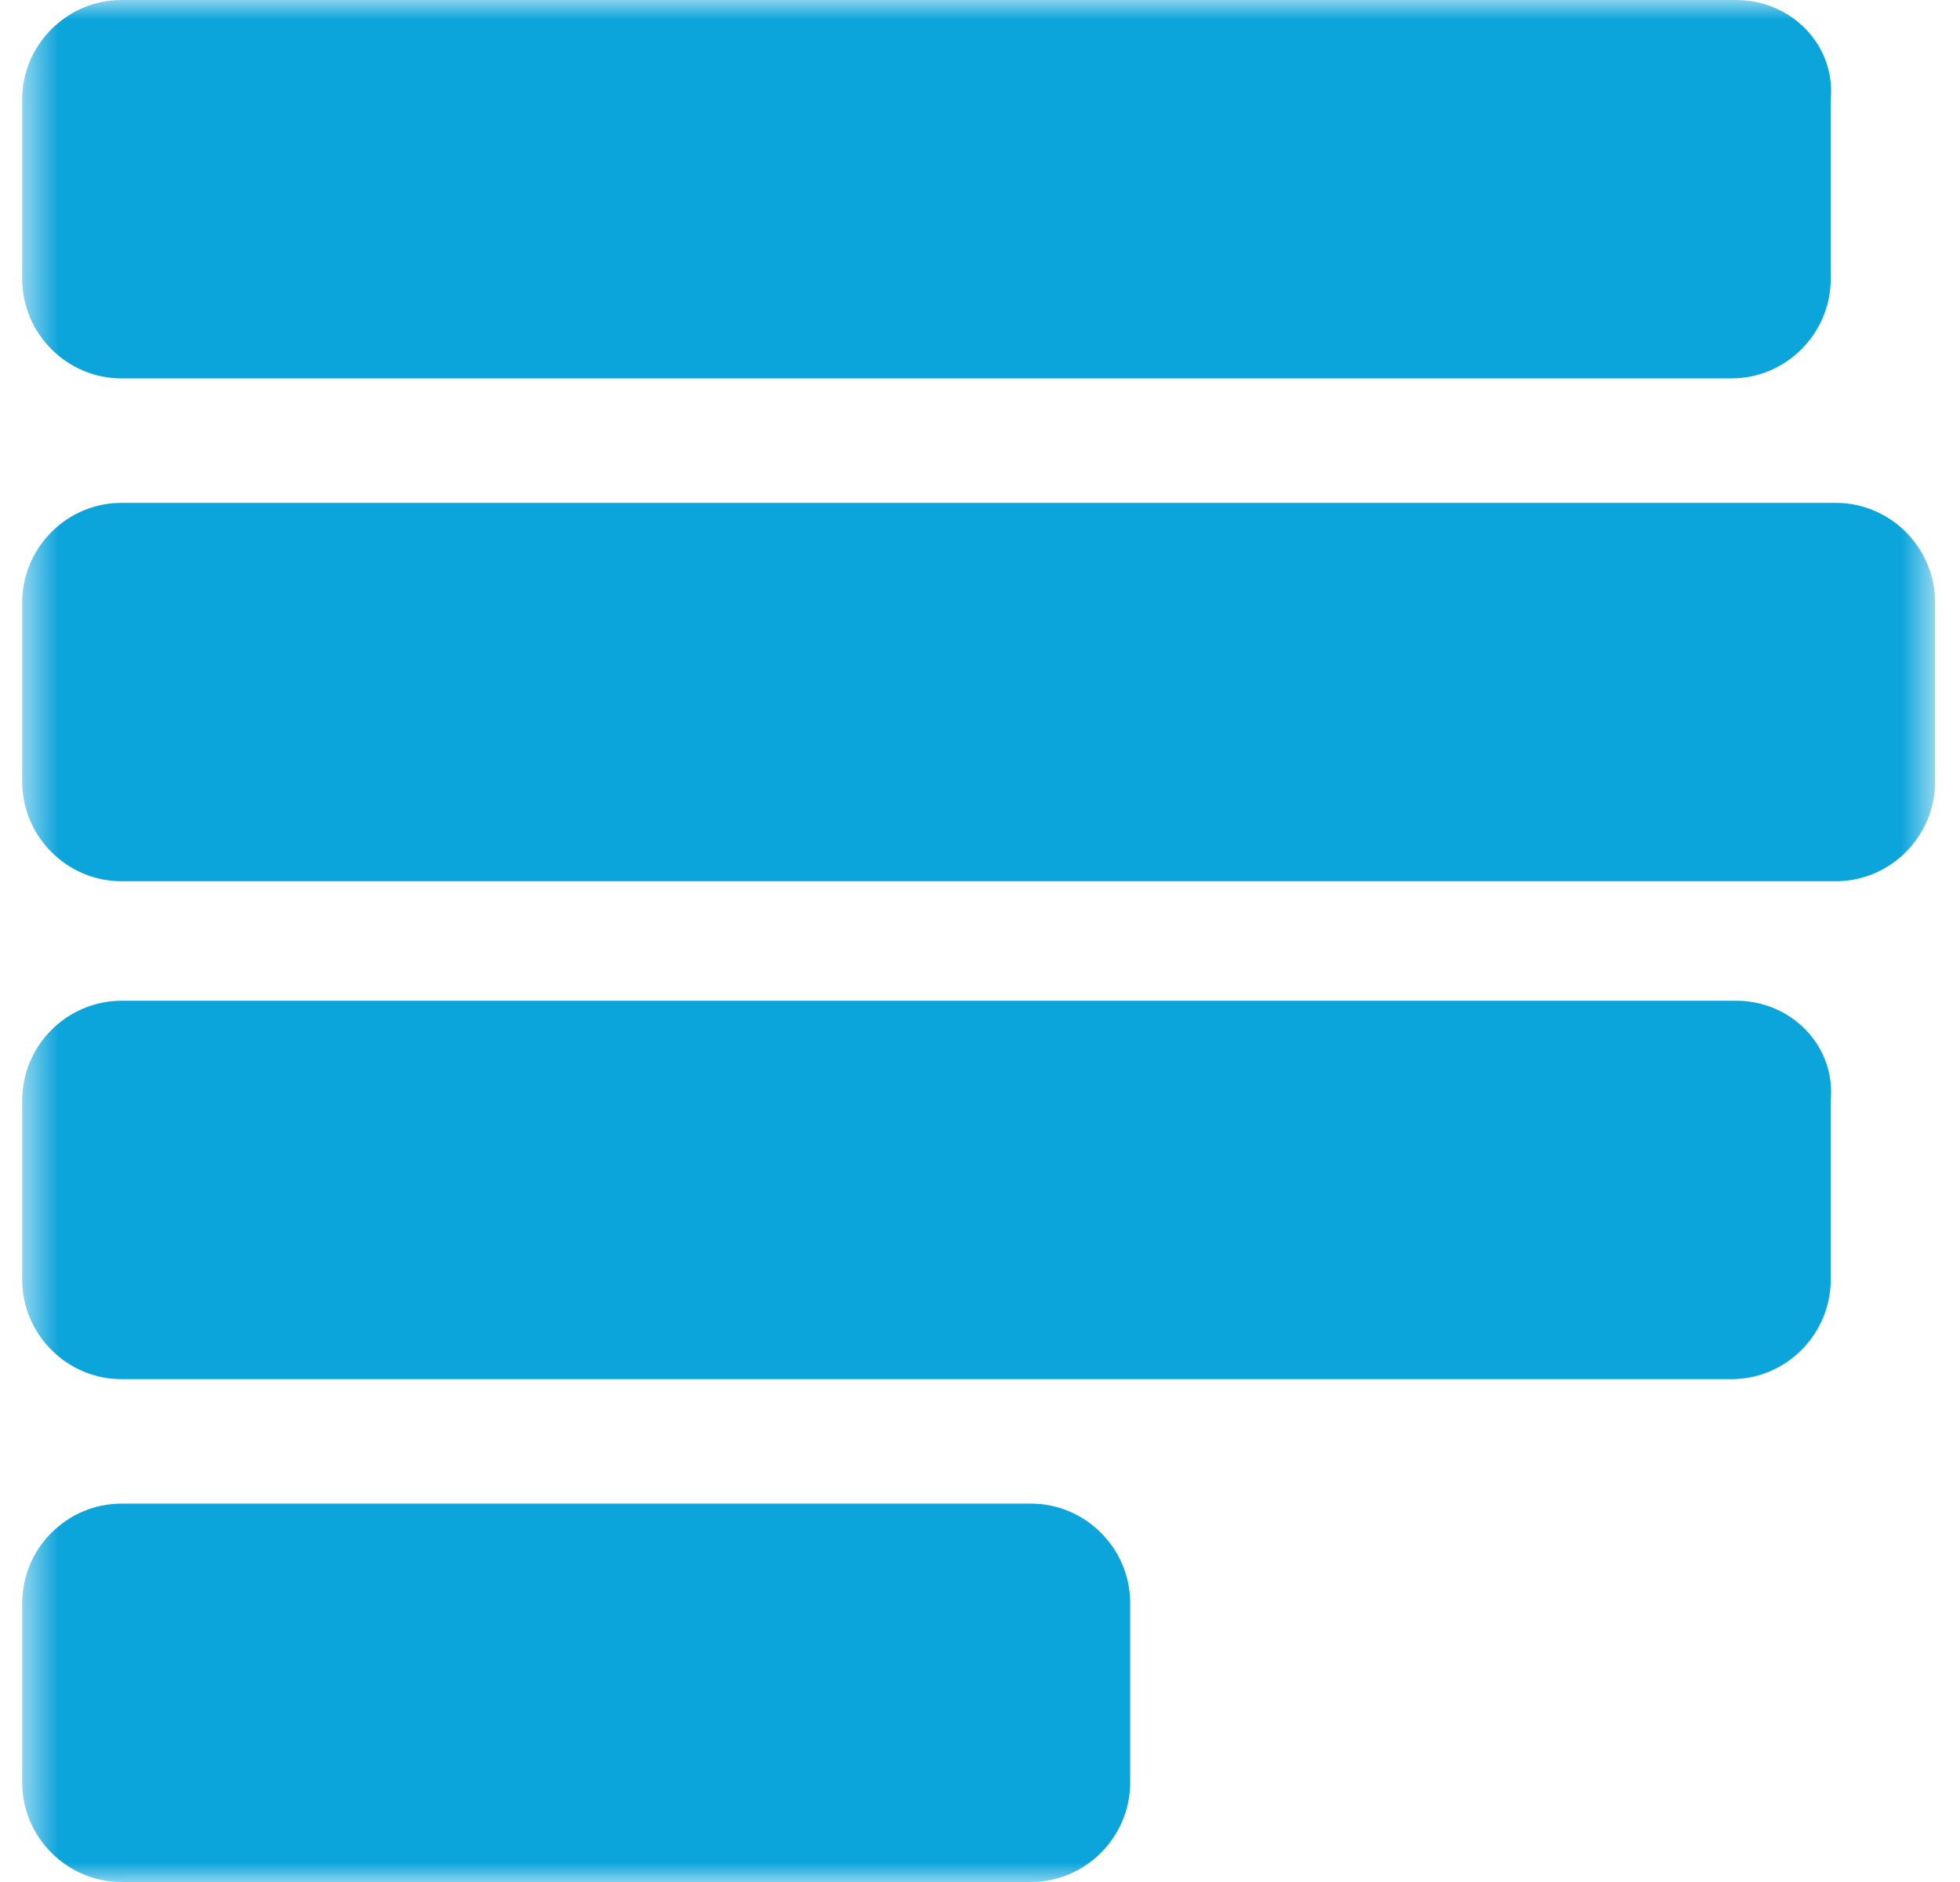 <svg width="50" height="48" viewBox="0 0 50 48" fill="none" xmlns="http://www.w3.org/2000/svg">
<mask id="mask0_5531_35401" style="mask-type:luminance" maskUnits="userSpaceOnUse" x="0" y="0" width="50" height="48">
<path d="M0.566 0H49.364V48H0.566V0Z" fill="white"/>
</mask>
<g mask="url(#mask0_5531_35401)">
<path d="M44.294 0H3.101C1.707 0 0.566 1.143 0.566 2.54V7.111C0.566 8.508 1.707 9.651 3.101 9.651H44.167C45.561 9.651 46.702 8.508 46.702 7.111V2.54C46.829 1.143 45.688 0 44.294 0ZM44.294 25.524H3.101C1.707 25.524 0.566 26.667 0.566 28.064V32.635C0.566 34.032 1.707 35.175 3.101 35.175H44.167C45.561 35.175 46.702 34.032 46.702 32.635V28.064C46.829 26.667 45.688 25.524 44.294 25.524ZM26.296 38.349H3.101C1.707 38.349 0.566 39.492 0.566 40.889V45.46C0.566 46.857 1.707 48 3.101 48H26.296C27.69 48 28.831 46.857 28.831 45.46V40.889C28.831 39.492 27.69 38.349 26.296 38.349ZM46.829 12.825H3.101C1.707 12.825 0.566 13.968 0.566 15.365V19.936C0.566 21.333 1.707 22.476 3.101 22.476H46.829C48.223 22.476 49.364 21.333 49.364 19.936V15.365C49.364 13.968 48.223 12.825 46.829 12.825Z" fill="#0BA4DB"/>
</g>
</svg>
